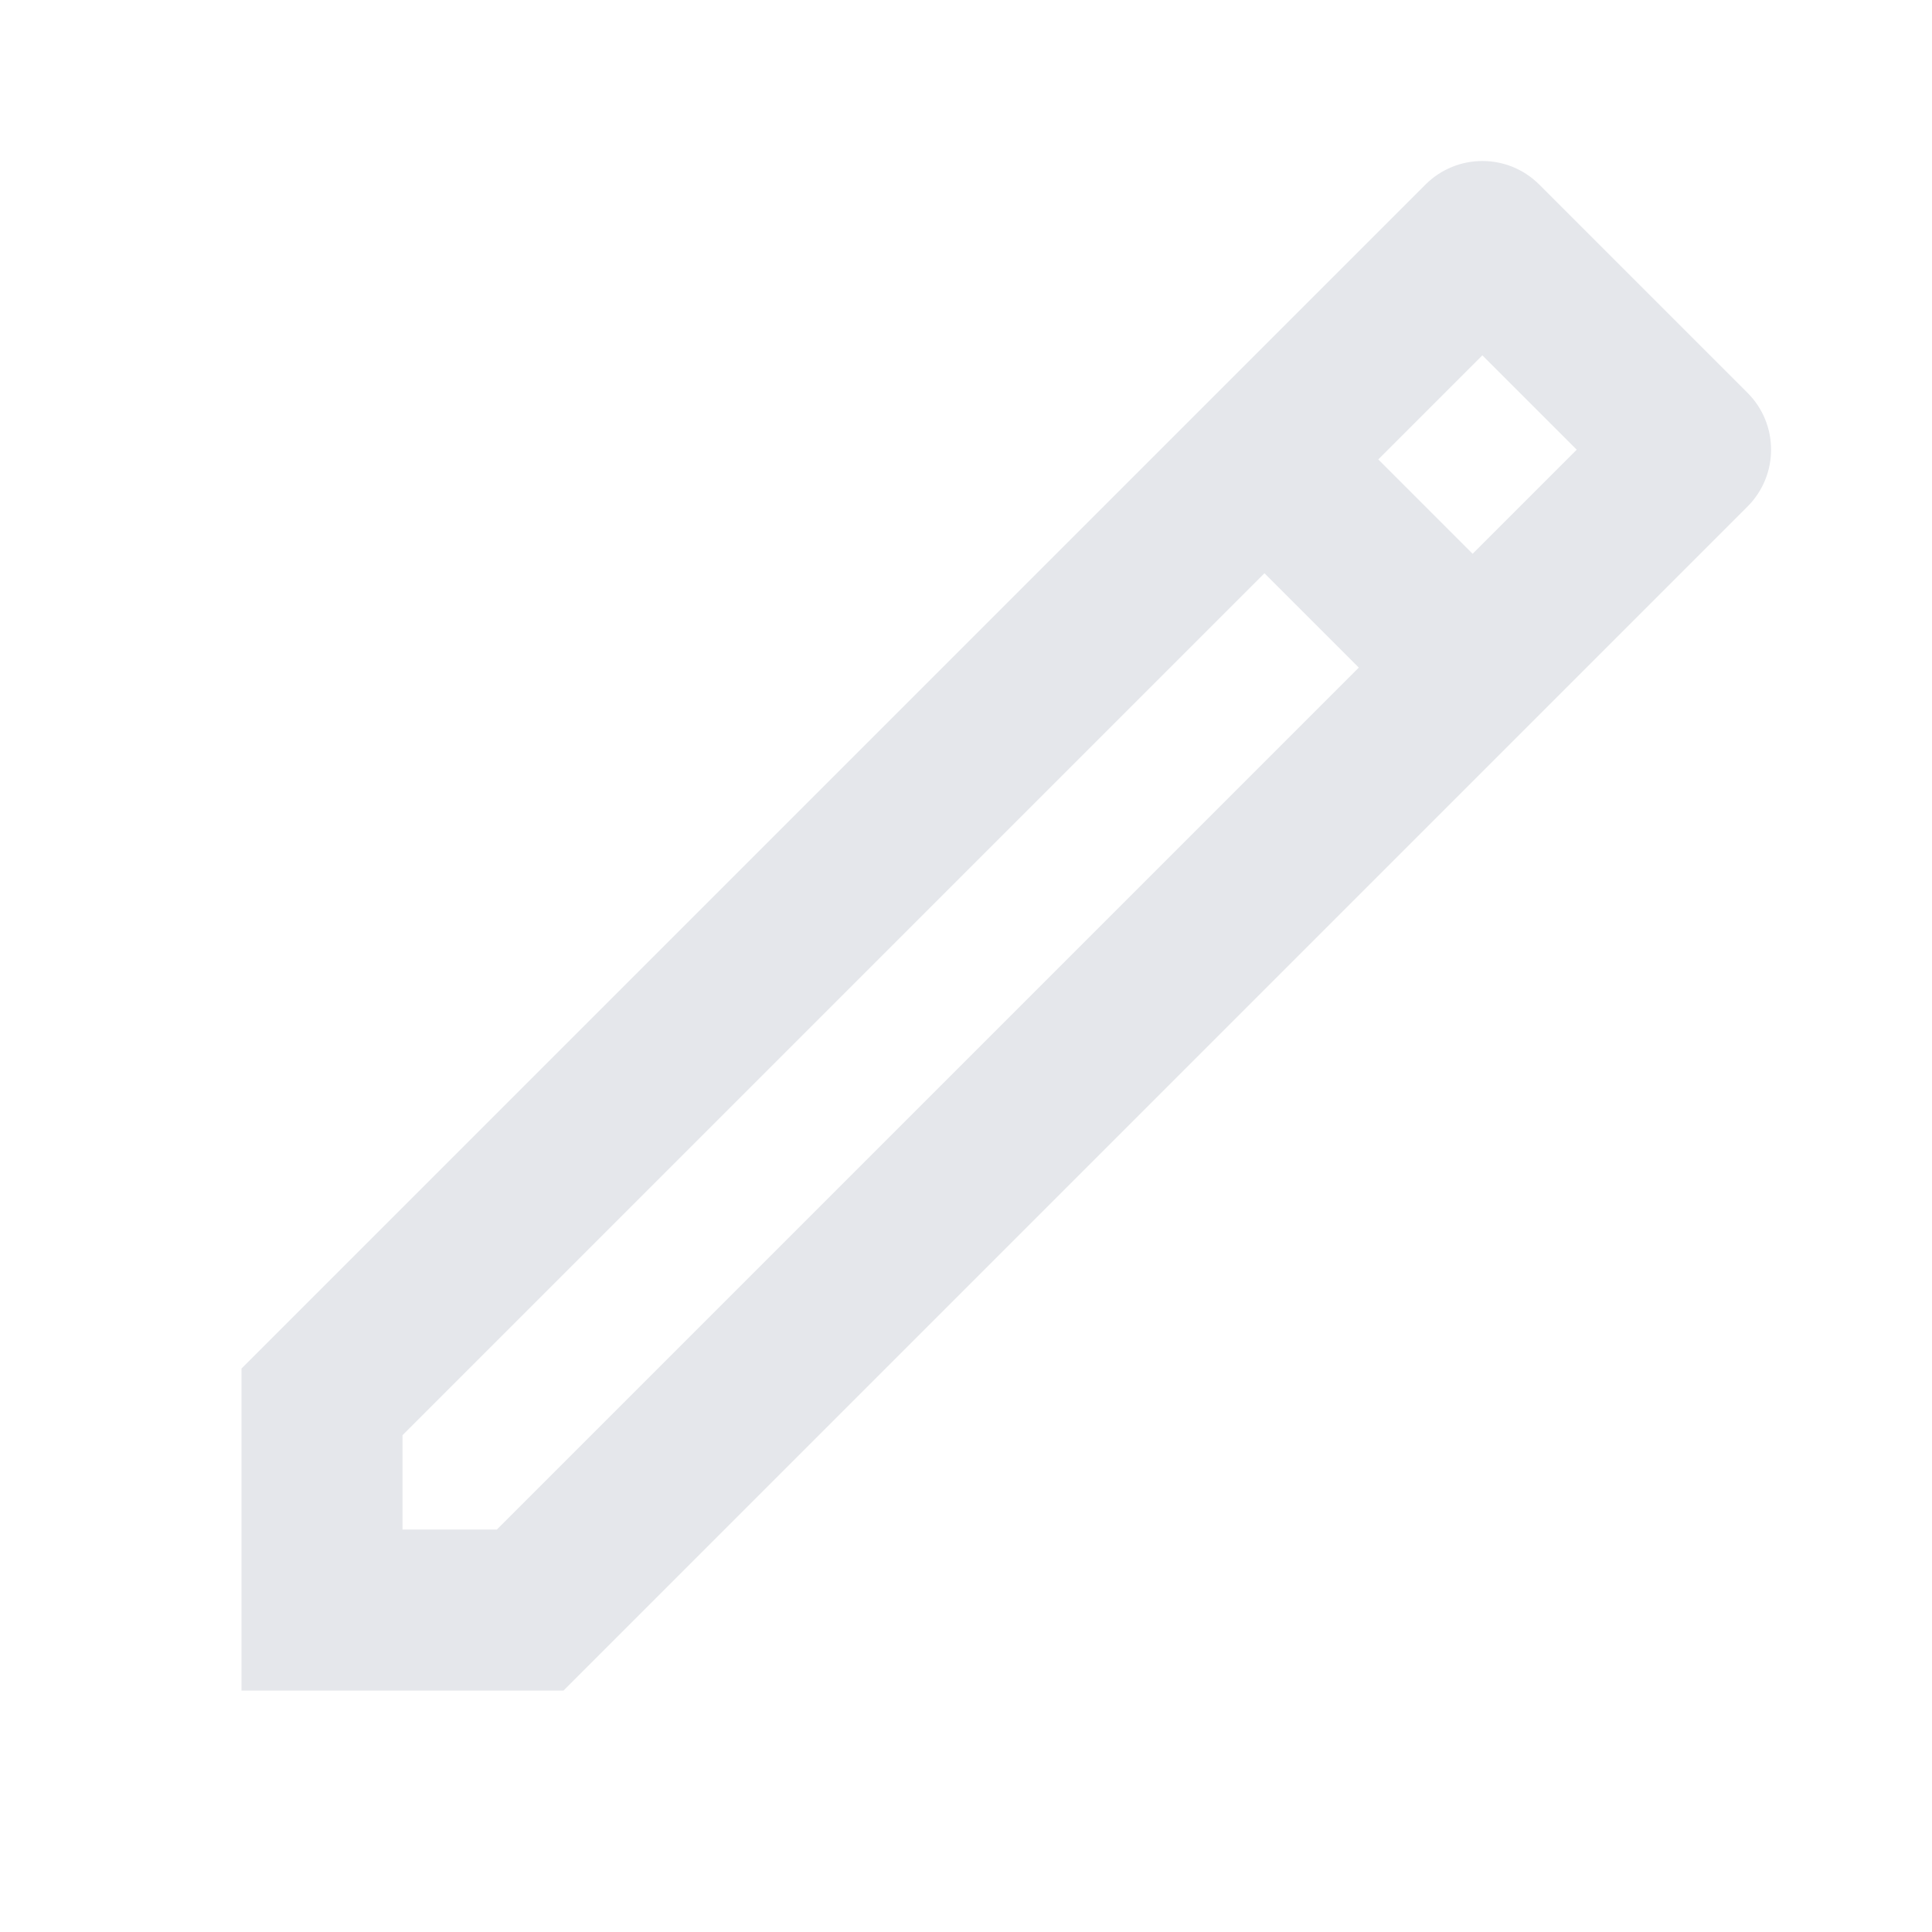 <svg xmlns="http://www.w3.org/2000/svg" xmlns:xlink="http://www.w3.org/1999/xlink" viewBox="0,0,256,256" width="24px" height="24px"><g fill="#e5e7eb" fill-rule="nonzero" stroke="none" stroke-width="1" stroke-linecap="butt" stroke-linejoin="miter" stroke-miterlimit="10" stroke-dasharray="" stroke-dashoffset="0" font-family="none" font-weight="none" font-size="none" text-anchor="none" style="mix-blend-mode: normal"><g transform="scale(10.667,10.667)"><path d="M18.414,2c-0.256,0 -0.512,0.098 -0.707,0.293l-2,2l-1.414,1.414l-11.293,11.293v4h4l14.707,-14.707c0.391,-0.391 0.391,-1.024 0,-1.414l-2.586,-2.586c-0.195,-0.195 -0.451,-0.293 -0.707,-0.293zM18.414,4.414l1.172,1.172l-1.293,1.293l-1.172,-1.172zM15.707,7.121l1.172,1.172l-10.707,10.707h-1.172v-1.172z"></path></g></g></svg>